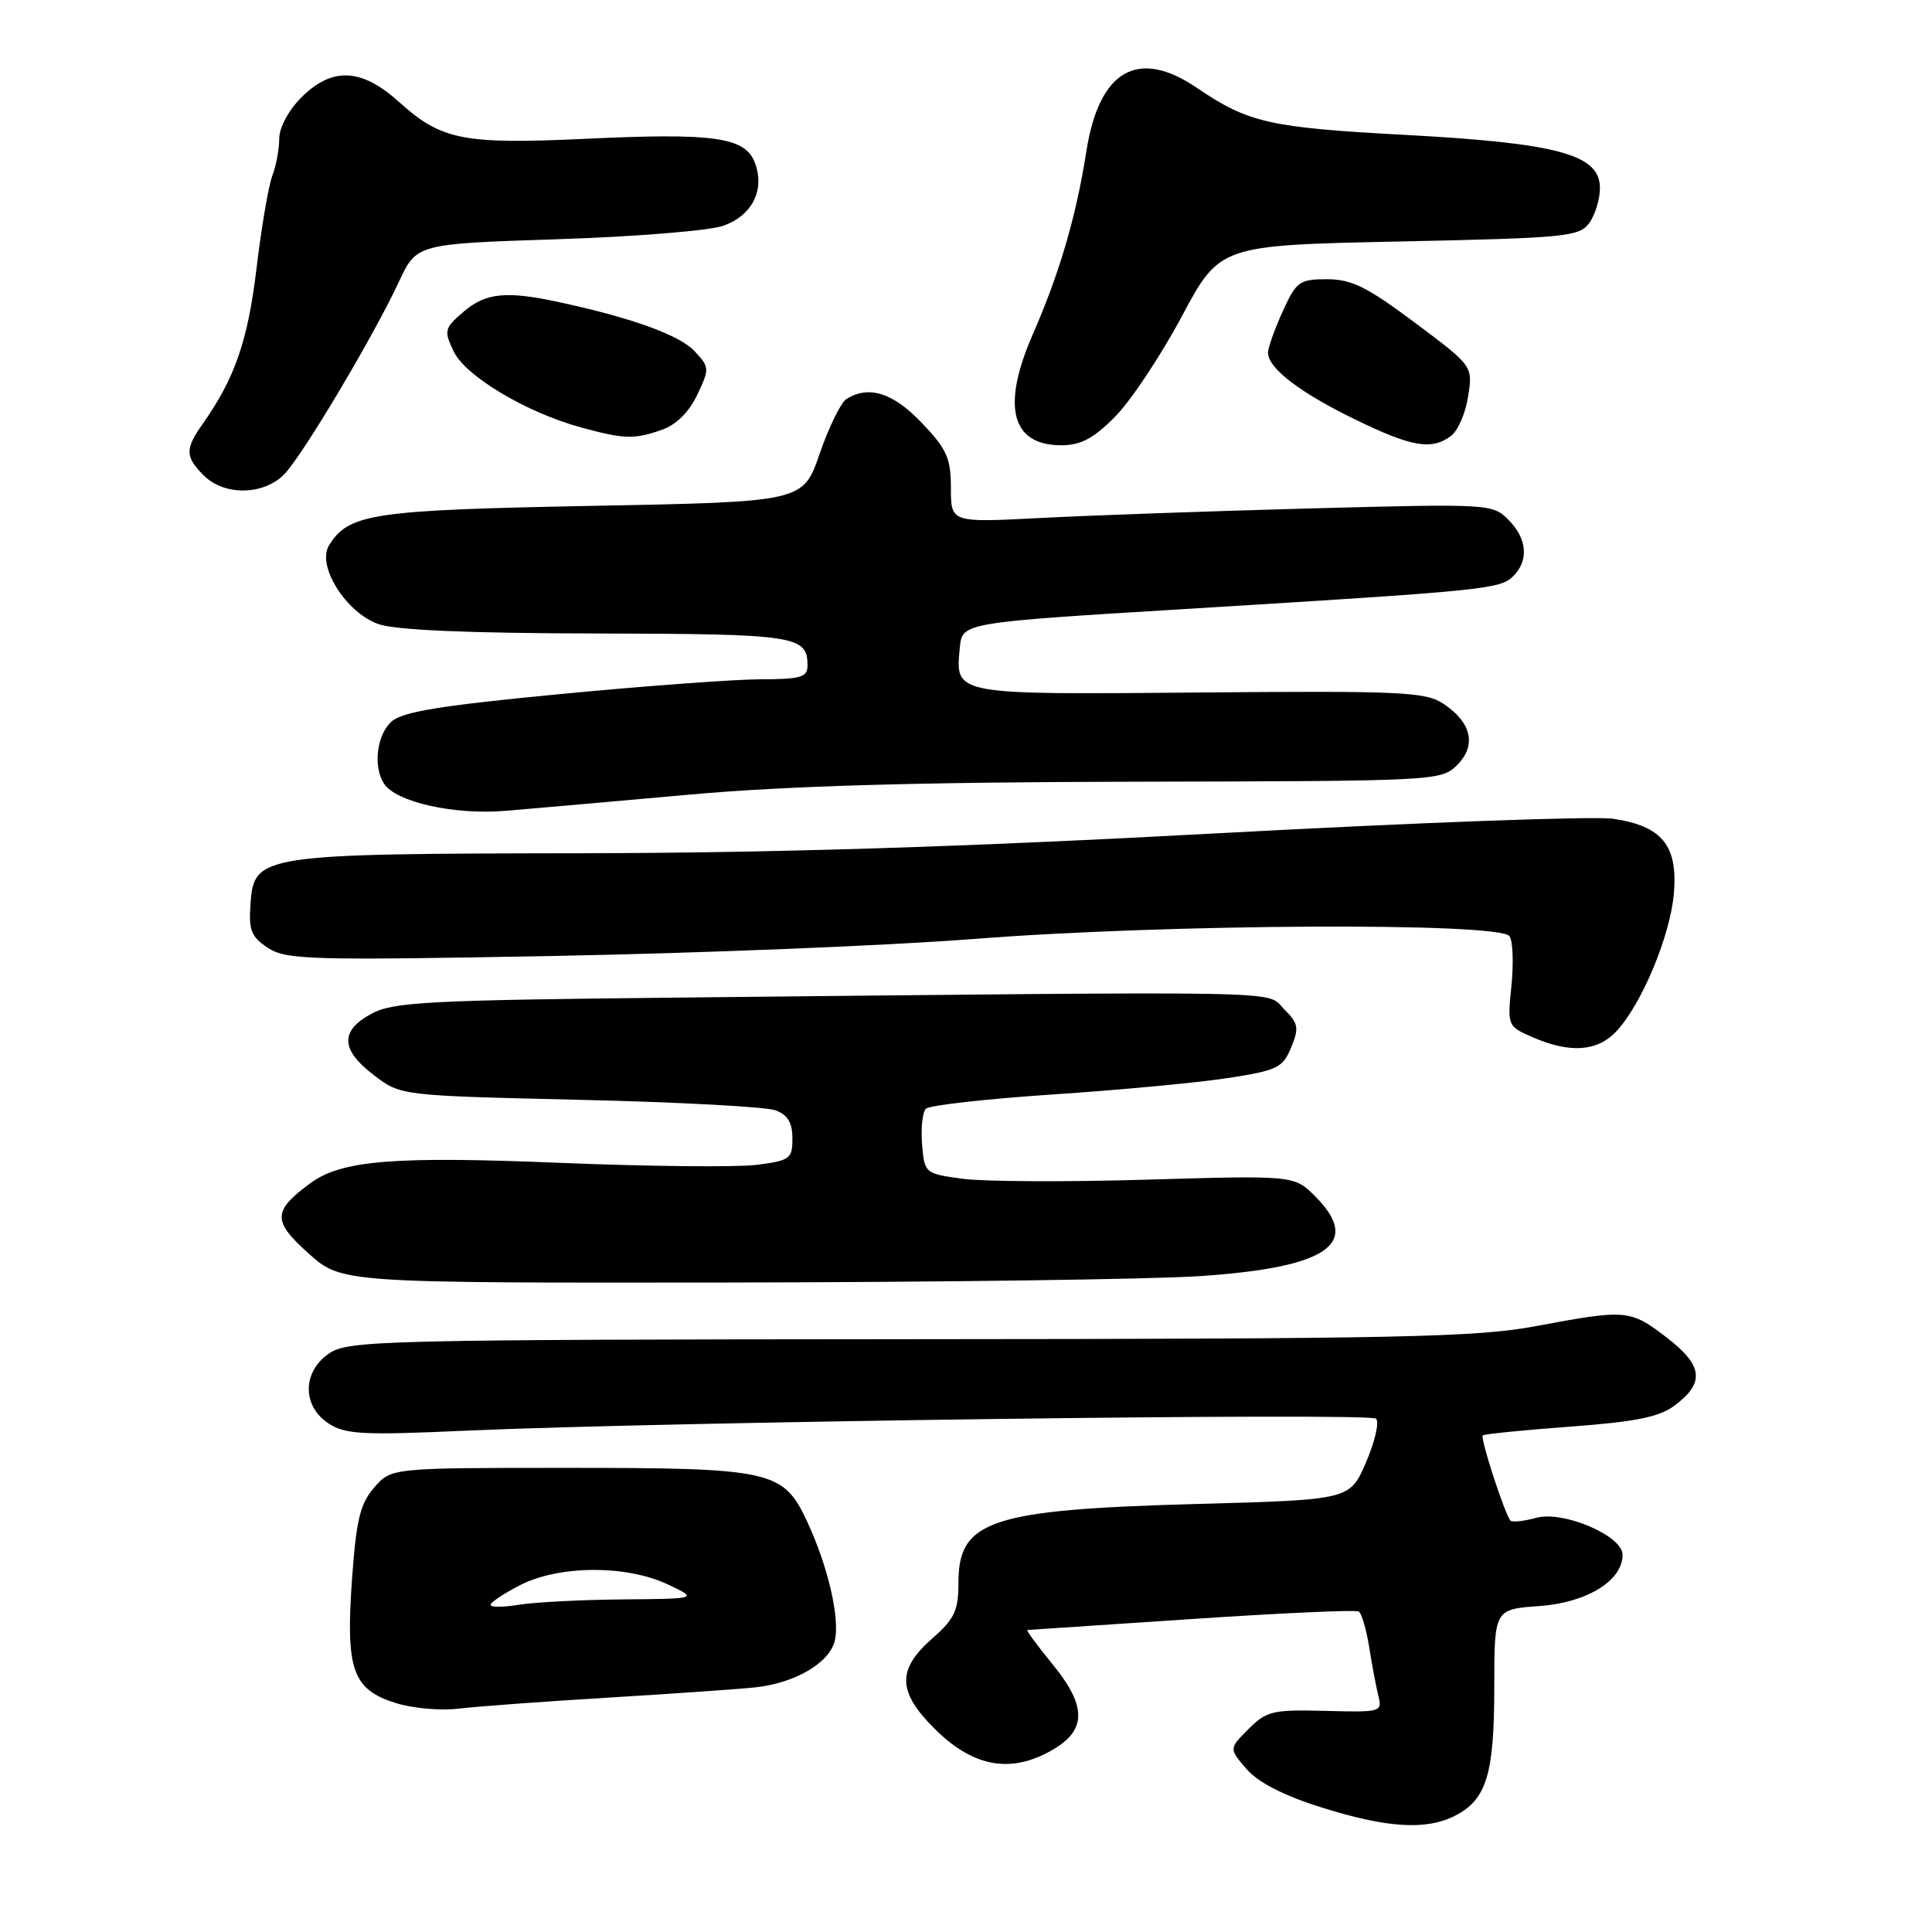 <?xml version="1.0" encoding="UTF-8" standalone="no"?>
<!DOCTYPE svg PUBLIC "-//W3C//DTD SVG 1.1//EN" "http://www.w3.org/Graphics/SVG/1.1/DTD/svg11.dtd" >
<svg xmlns="http://www.w3.org/2000/svg" xmlns:xlink="http://www.w3.org/1999/xlink" version="1.1" viewBox="0 0 256 256">
 <g >
 <path fill="currentColor"
d=" M 192.85 240.57 C 196.98 238.44 198.00 235.06 198.00 223.57 C 198.00 213.24 198.00 213.24 203.99 212.81 C 210.29 212.35 215.00 209.45 215.00 206.02 C 215.00 203.49 207.16 200.14 203.55 201.12 C 201.93 201.57 200.40 201.73 200.15 201.49 C 199.44 200.78 196.11 190.56 196.47 190.20 C 196.65 190.02 201.84 189.50 208.02 189.04 C 216.68 188.40 219.84 187.77 221.87 186.26 C 225.93 183.24 225.67 180.94 220.86 177.24 C 215.99 173.51 215.54 173.47 203.50 175.72 C 195.59 177.20 185.50 177.41 120.46 177.45 C 51.32 177.50 46.25 177.62 43.71 179.27 C 40.06 181.66 39.97 186.28 43.53 188.61 C 45.75 190.07 48.05 190.19 61.78 189.57 C 88.40 188.39 181.45 187.16 182.33 187.98 C 182.79 188.41 182.19 191.00 181.01 193.75 C 178.87 198.73 178.87 198.73 158.68 199.28 C 131.28 200.03 127.00 201.44 127.00 209.69 C 127.00 213.43 126.50 214.50 123.50 217.13 C 118.85 221.22 118.92 224.16 123.80 229.03 C 128.71 233.94 133.49 234.98 138.73 232.27 C 144.03 229.53 144.22 226.33 139.45 220.50 C 137.42 218.02 135.93 215.99 136.13 215.98 C 136.33 215.97 146.14 215.31 157.92 214.53 C 169.71 213.74 179.66 213.29 180.04 213.53 C 180.42 213.76 181.04 215.88 181.42 218.23 C 181.79 220.58 182.34 223.49 182.64 224.70 C 183.18 226.84 182.97 226.90 175.62 226.70 C 168.66 226.52 167.84 226.71 165.44 229.10 C 162.84 231.70 162.84 231.70 165.17 234.40 C 166.70 236.17 170.07 237.91 175.00 239.46 C 183.75 242.23 189.01 242.56 192.85 240.57 Z  M 80.70 224.94 C 89.39 224.41 98.13 223.80 100.12 223.58 C 105.34 223.01 109.87 220.36 110.60 217.46 C 111.34 214.50 109.72 207.52 106.90 201.50 C 103.77 194.85 102.20 194.50 75.16 194.50 C 51.83 194.50 51.83 194.50 49.57 197.12 C 47.70 199.29 47.20 201.42 46.63 209.44 C 45.80 221.30 46.73 223.89 52.50 225.68 C 54.70 226.36 58.39 226.69 60.70 226.41 C 63.00 226.13 72.00 225.46 80.70 224.94 Z  M 159.04 169.09 C 175.94 167.95 180.50 164.80 174.30 158.55 C 171.50 155.74 171.50 155.74 152.00 156.31 C 141.28 156.63 130.25 156.57 127.50 156.19 C 122.55 155.51 122.50 155.46 122.18 151.62 C 122.01 149.48 122.23 147.37 122.69 146.91 C 123.14 146.46 130.71 145.61 139.51 145.02 C 148.30 144.44 158.73 143.46 162.68 142.85 C 169.25 141.84 169.97 141.50 171.08 138.80 C 172.16 136.19 172.05 135.61 170.12 133.68 C 167.68 131.23 172.75 131.33 89.50 132.19 C 56.72 132.53 52.13 132.77 49.25 134.31 C 45.02 136.58 45.11 139.09 49.55 142.47 C 53.10 145.18 53.10 145.18 76.80 145.73 C 89.83 146.03 101.51 146.66 102.75 147.12 C 104.37 147.72 105.00 148.76 105.00 150.85 C 105.00 153.55 104.68 153.78 100.25 154.35 C 97.64 154.68 85.99 154.56 74.36 154.09 C 52.14 153.17 45.22 153.74 41.08 156.81 C 36.12 160.47 36.10 161.80 40.88 166.08 C 45.26 170.00 45.26 170.00 96.38 169.94 C 124.50 169.90 152.69 169.52 159.04 169.09 Z  M 214.09 136.75 C 217.46 133.24 221.33 124.02 221.80 118.36 C 222.33 112.02 220.24 109.46 213.75 108.49 C 211.34 108.12 187.79 108.99 161.43 110.41 C 127.84 112.23 102.58 113.02 77.00 113.06 C 34.53 113.12 33.66 113.25 33.20 119.69 C 32.93 123.28 33.27 124.13 35.51 125.60 C 37.92 127.18 41.07 127.27 73.32 126.67 C 92.67 126.31 117.72 125.30 129.00 124.42 C 154.66 122.41 198.88 122.19 200.03 124.06 C 200.47 124.76 200.57 127.73 200.27 130.65 C 199.73 135.94 199.75 135.99 203.11 137.45 C 208.00 139.57 211.59 139.34 214.09 136.75 Z  M 91.49 105.28 C 104.23 104.14 121.42 103.64 150.22 103.58 C 190.40 103.50 190.97 103.47 193.08 101.37 C 195.69 98.75 194.99 95.70 191.21 93.22 C 188.84 91.67 185.57 91.53 158.91 91.76 C 126.16 92.04 126.58 92.12 127.18 85.82 C 127.50 82.50 127.50 82.50 157.00 80.70 C 196.79 78.27 198.78 78.07 200.51 76.35 C 202.61 74.25 202.36 71.36 199.86 68.86 C 197.76 66.76 197.33 66.74 173.61 67.37 C 160.35 67.73 144.21 68.30 137.75 68.64 C 126.00 69.25 126.00 69.25 126.00 64.67 C 126.00 60.72 125.47 59.52 122.15 56.04 C 118.35 52.04 115.10 51.01 112.15 52.88 C 111.41 53.35 109.82 56.61 108.61 60.12 C 106.41 66.50 106.41 66.50 78.46 67.03 C 49.27 67.59 46.19 68.05 43.59 72.28 C 41.94 74.96 45.84 81.17 50.13 82.69 C 52.39 83.49 61.94 83.91 79.05 83.94 C 105.53 84.00 107.00 84.23 107.00 88.20 C 107.00 89.74 106.10 90.00 100.75 90.01 C 97.31 90.02 85.33 90.90 74.12 91.98 C 58.37 93.49 53.31 94.31 51.87 95.62 C 49.93 97.37 49.42 101.53 50.86 103.81 C 52.42 106.27 60.15 108.01 66.99 107.44 C 70.57 107.14 81.59 106.17 91.49 105.28 Z  M 37.75 62.75 C 40.27 60.06 49.56 44.43 52.85 37.35 C 55.20 32.31 55.20 32.31 73.85 31.70 C 84.11 31.37 93.99 30.57 95.82 29.92 C 99.69 28.56 101.39 25.16 100.02 21.55 C 98.73 18.17 94.62 17.59 77.61 18.39 C 61.43 19.15 58.48 18.57 52.92 13.55 C 47.90 9.01 44.02 8.83 39.92 12.92 C 38.24 14.60 37.00 16.92 37.00 18.36 C 37.00 19.74 36.59 21.95 36.09 23.27 C 35.58 24.59 34.64 30.12 33.99 35.56 C 32.85 45.12 31.12 50.12 26.87 56.15 C 24.50 59.51 24.52 60.52 27.00 63.00 C 29.76 65.76 35.06 65.63 37.75 62.75 Z  M 147.75 55.22 C 149.81 53.15 153.78 47.18 156.57 41.97 C 161.63 32.50 161.63 32.50 185.40 32.00 C 207.45 31.54 209.27 31.36 210.58 29.56 C 211.36 28.49 212.00 26.40 212.00 24.92 C 212.00 20.47 206.48 18.97 186.15 17.87 C 168.22 16.91 165.40 16.27 158.61 11.65 C 150.78 6.32 145.63 9.28 143.94 20.10 C 142.58 28.75 140.41 36.15 136.83 44.35 C 132.68 53.86 134.01 59.00 140.62 59.00 C 143.20 59.00 144.89 58.11 147.75 55.22 Z  M 192.28 57.75 C 193.19 57.06 194.21 54.70 194.54 52.50 C 195.16 48.50 195.16 48.50 187.47 42.75 C 181.15 38.02 179.08 37.00 175.84 37.00 C 172.18 37.00 171.77 37.30 169.97 41.25 C 168.91 43.59 168.03 46.04 168.02 46.71 C 167.98 48.75 172.17 51.98 179.50 55.55 C 187.06 59.24 189.70 59.69 192.28 57.75 Z  M 87.68 56.96 C 89.59 56.30 91.29 54.62 92.38 52.33 C 94.04 48.84 94.03 48.66 92.01 46.51 C 90.02 44.39 83.62 42.08 74.00 40.02 C 67.05 38.52 64.34 38.80 61.41 41.32 C 58.87 43.50 58.80 43.81 60.12 46.57 C 61.68 49.85 69.78 54.68 77.00 56.64 C 82.72 58.20 84.03 58.24 87.68 56.96 Z  M 65.00 212.65 C 65.00 212.32 66.78 211.13 68.96 210.02 C 74.12 207.39 83.03 207.35 88.50 209.95 C 92.50 211.84 92.50 211.84 82.50 211.93 C 77.00 211.98 70.81 212.30 68.75 212.64 C 66.69 212.98 65.00 212.99 65.00 212.65 Z "/>
</g>
</svg>